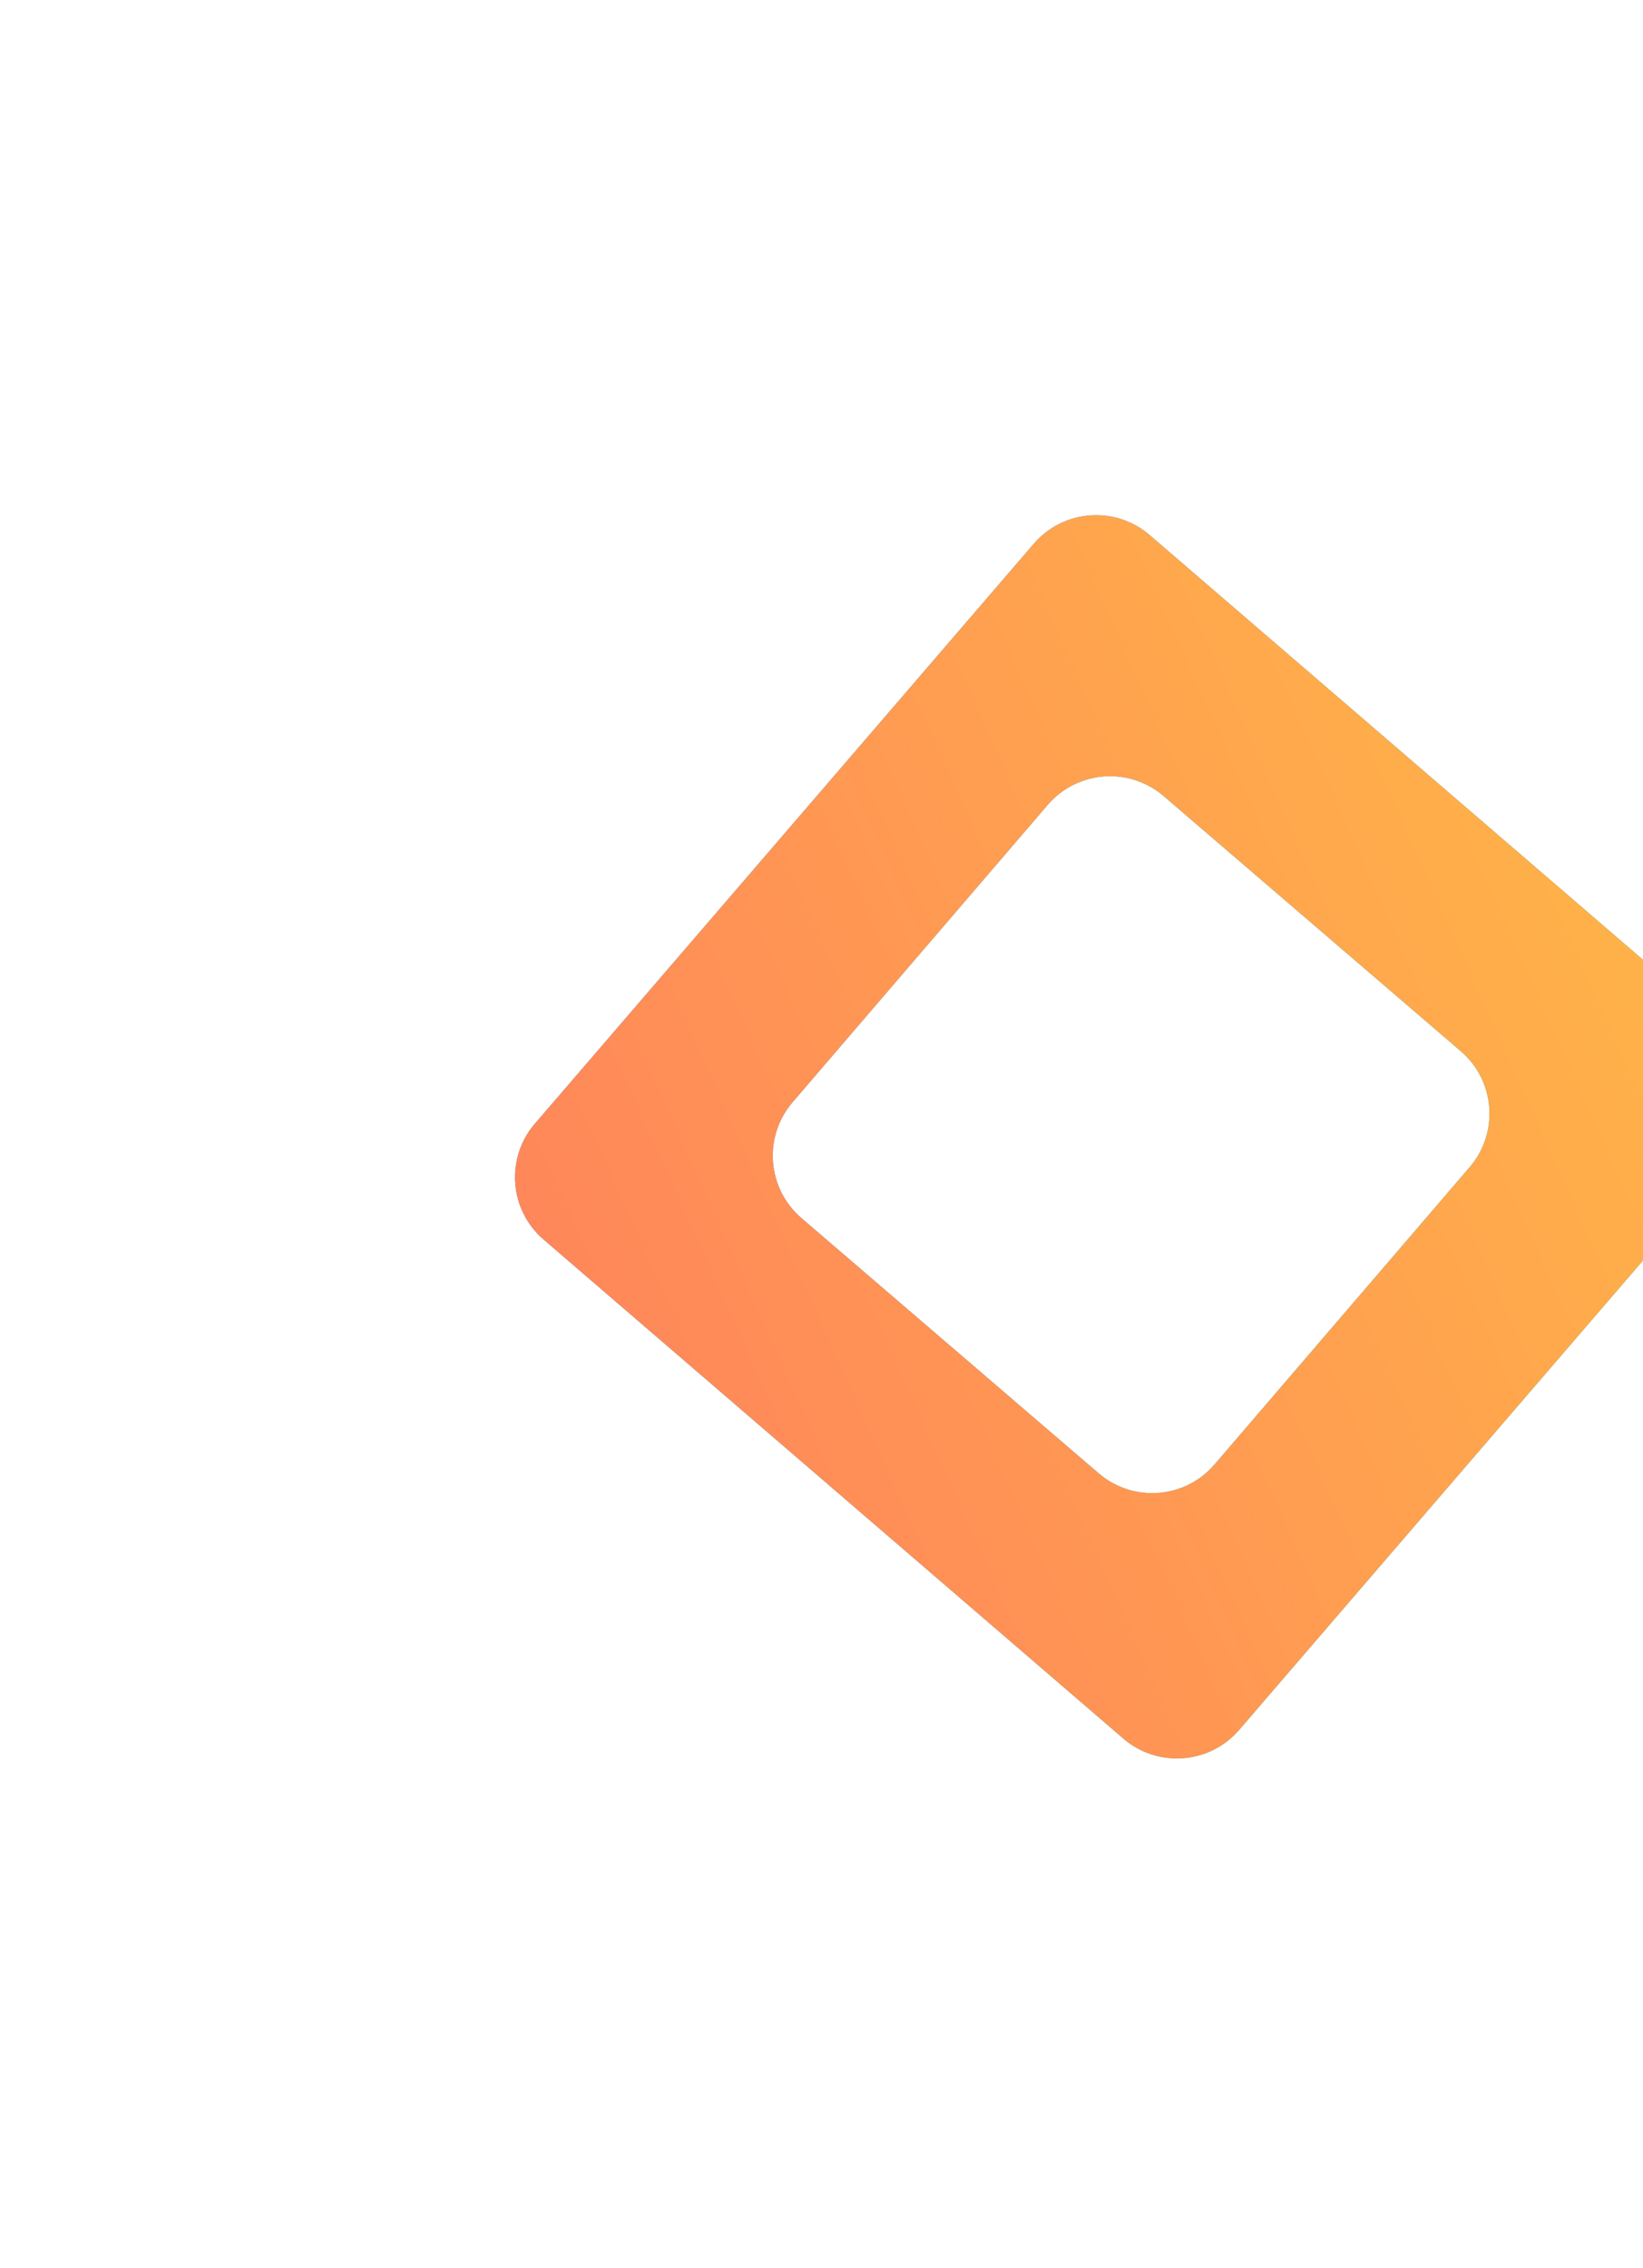 <svg width="200" height="276" viewBox="0 0 200 276" fill="none" xmlns="http://www.w3.org/2000/svg">
<g filter="url(#filter0_d)">
<path d="M74.169 114.843C69.983 111.241 69.51 104.927 73.113 100.741L133.845 30.169C137.447 25.983 143.761 25.51 147.947 29.112L218.519 89.844C222.705 93.447 223.178 99.761 219.576 103.947L158.844 174.518C155.241 178.704 148.927 179.178 144.741 175.575L74.169 114.843ZM149.64 60.873C145.45 57.276 139.136 57.757 135.539 61.948L104.482 98.132C100.885 102.323 101.366 108.636 105.557 112.233L141.741 143.291C145.932 146.888 152.245 146.406 155.842 142.216L186.899 106.032C190.496 101.841 190.015 95.528 185.824 91.931L149.64 60.873Z" fill="url(#paint0_linear)"/>
<path d="M74.169 114.843C69.983 111.241 69.51 104.927 73.113 100.741L133.845 30.169C137.447 25.983 143.761 25.51 147.947 29.112L218.519 89.844C222.705 93.447 223.178 99.761 219.576 103.947L158.844 174.518C155.241 178.704 148.927 179.178 144.741 175.575L74.169 114.843ZM149.64 60.873C145.45 57.276 139.136 57.757 135.539 61.948L104.482 98.132C100.885 102.323 101.366 108.636 105.557 112.233L141.741 143.291C145.932 146.888 152.245 146.406 155.842 142.216L186.899 106.032C190.496 101.841 190.015 95.528 185.824 91.931L149.64 60.873Z" fill="url(#paint1_linear)"/>
</g>
<defs>
<filter id="filter0_d" x="0.692" y="0.692" width="275.304" height="275.304" filterUnits="userSpaceOnUse" color-interpolation-filters="sRGB">
<feFlood flood-opacity="0" result="BackgroundImageFix"/>
<feColorMatrix in="SourceAlpha" type="matrix" values="0 0 0 0 0 0 0 0 0 0 0 0 0 0 0 0 0 0 127 0"/>
<feOffset dx="-8" dy="36"/>
<feGaussianBlur stdDeviation="31"/>
<feColorMatrix type="matrix" values="0 0 0 0 0.949 0 0 0 0 0.436 0 0 0 0 0.216 0 0 0 0.51 0"/>
<feBlend mode="normal" in2="BackgroundImageFix" result="effect1_dropShadow"/>
<feBlend mode="normal" in="SourceGraphic" in2="effect1_dropShadow" result="shape"/>
</filter>
<linearGradient id="paint0_linear" x1="-53.908" y1="218.54" x2="147.667" y2="342.645" gradientUnits="userSpaceOnUse">
<stop stop-color="#497AF8"/>
<stop offset="1" stop-color="#00FFE0"/>
</linearGradient>
<linearGradient id="paint1_linear" x1="215.912" y1="72.568" x2="-11.754" y2="174.596" gradientUnits="userSpaceOnUse">
<stop stop-color="#FFB547"/>
<stop offset="1" stop-color="#FF6767"/>
</linearGradient>
</defs>
</svg>
